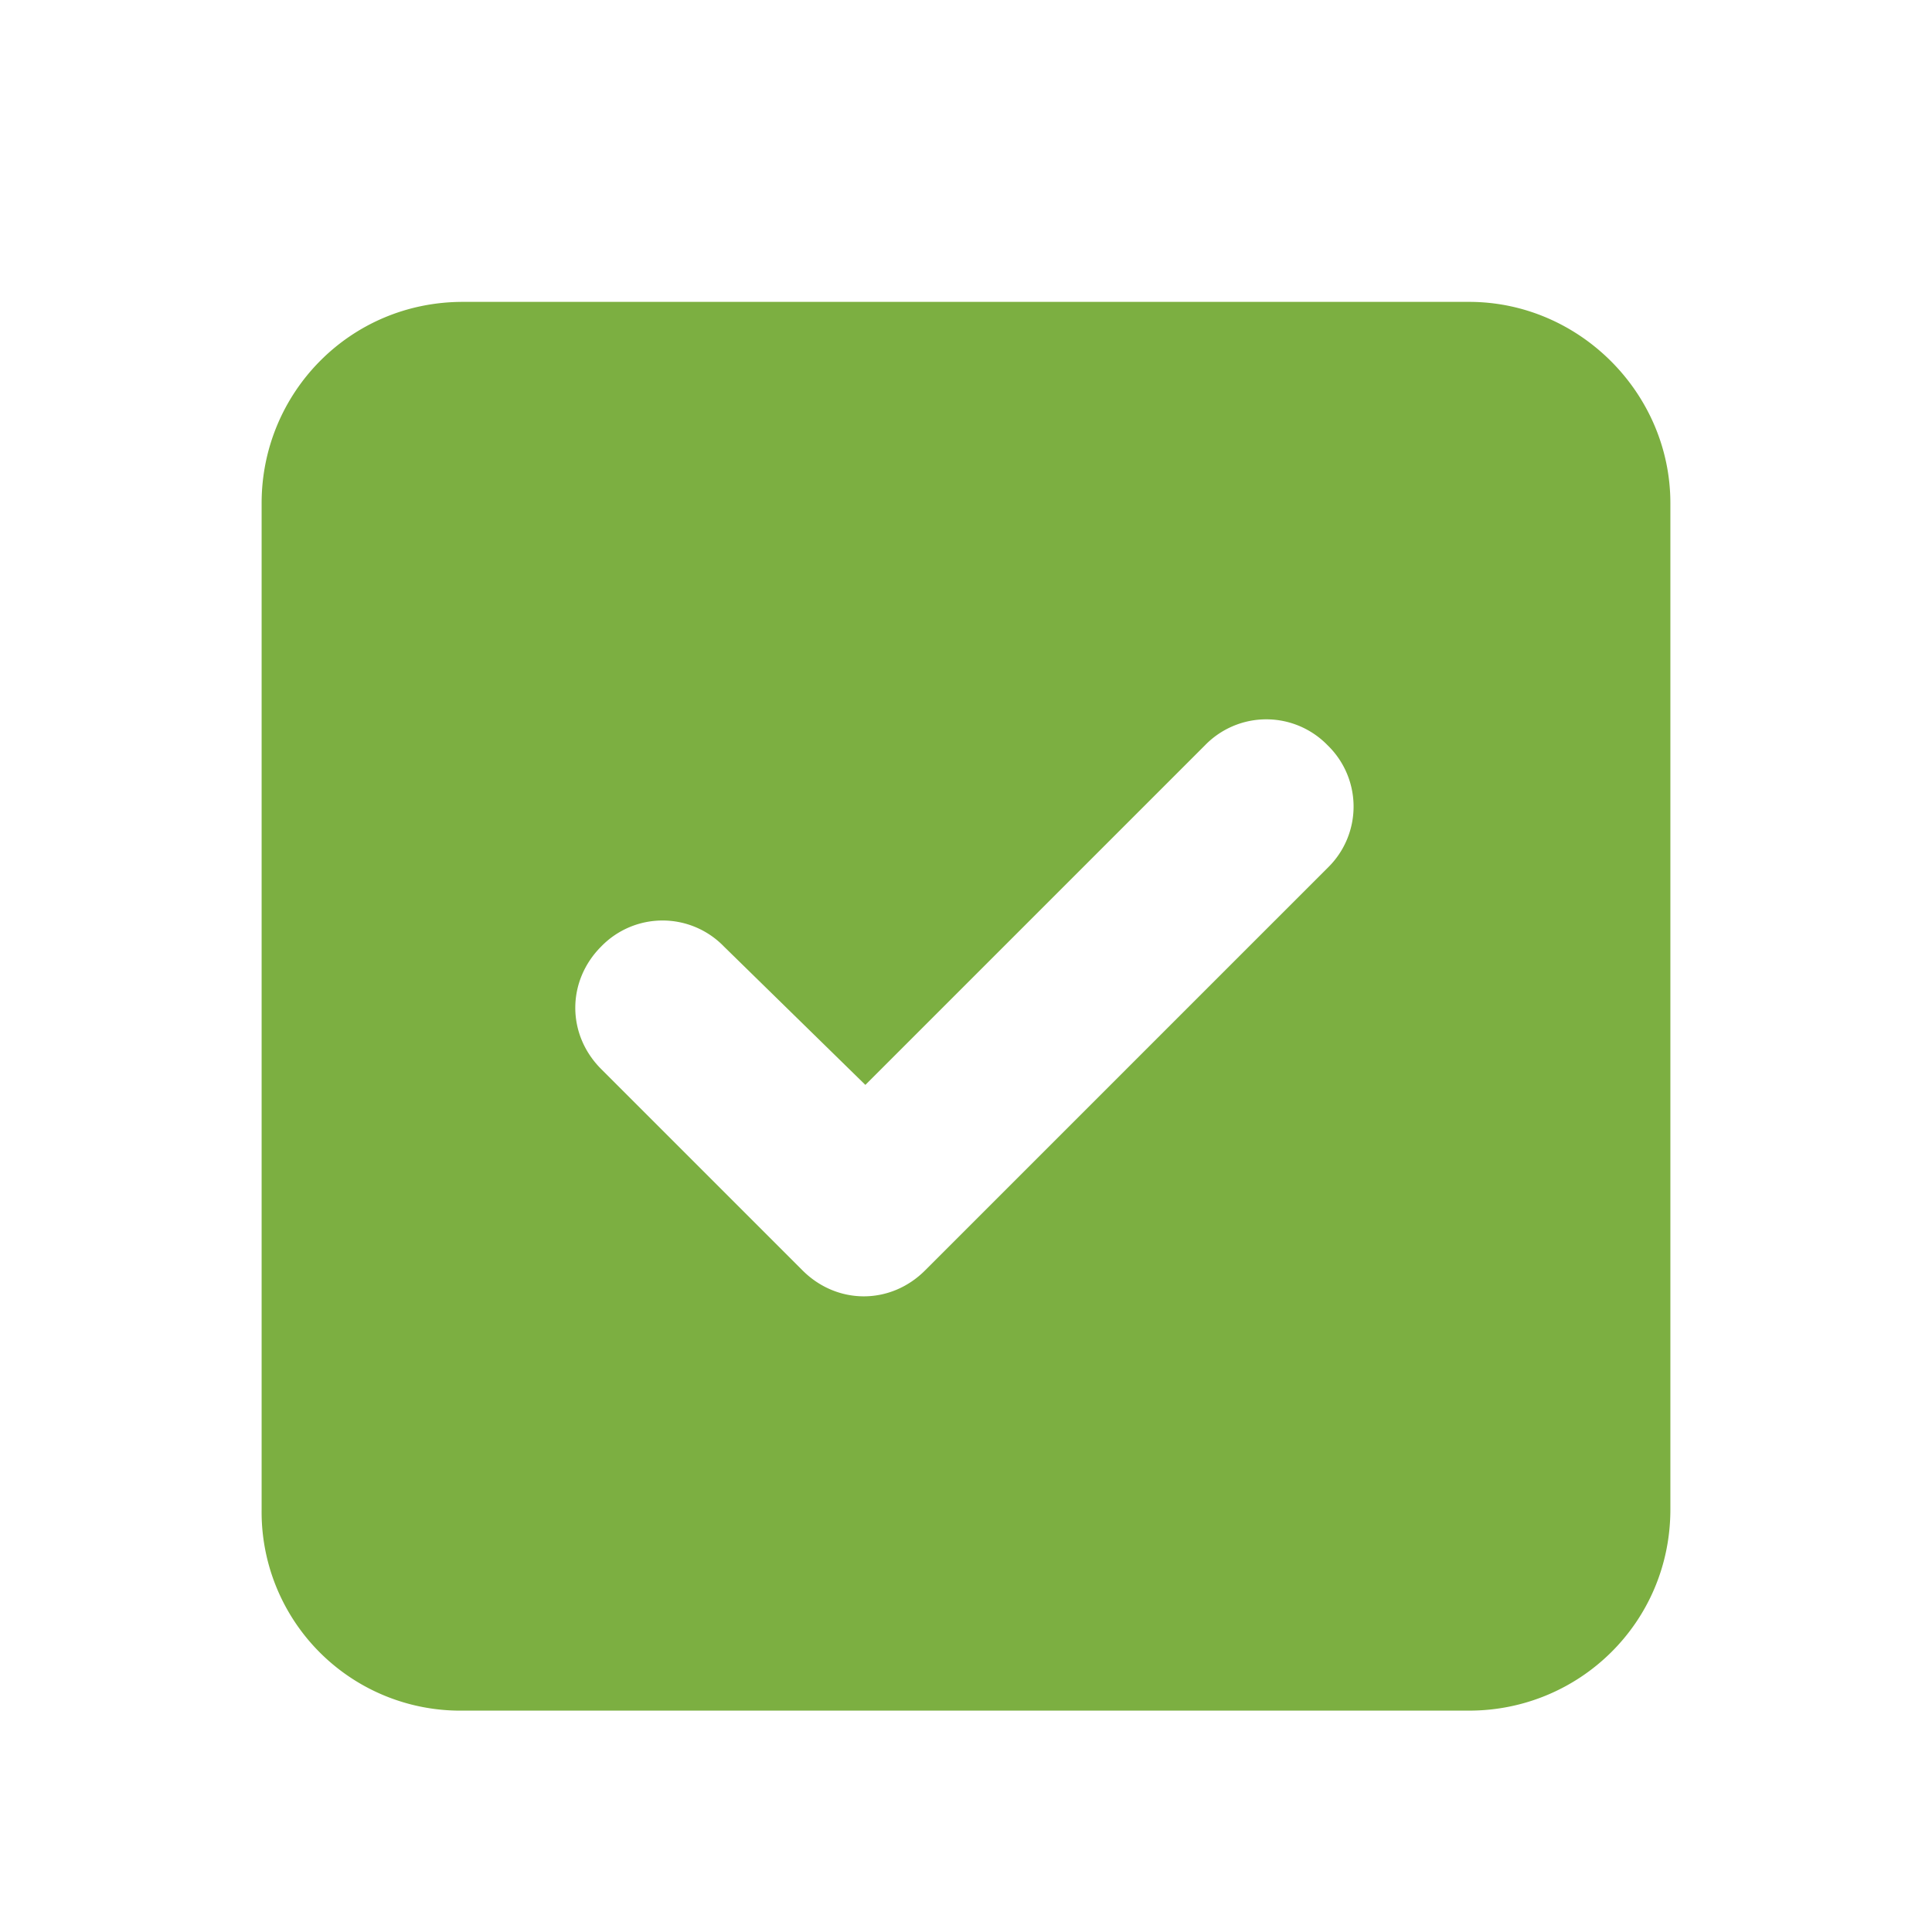 <svg width="24" height="24" viewBox="0 0 24 24" fill="none" xmlns="http://www.w3.org/2000/svg"><g clip-path="url(#clip0_10855_34106)"><path d="M18.25 3.75c1.367 0 2.5 1.133 2.5 2.5v12.5c0 1.406-1.133 2.5-2.5 2.5H5.75a2.468 2.468 0 01-2.5-2.5V6.25c0-1.367 1.094-2.5 2.5-2.5h12.5zm-1.758 7.031a1.06 1.06 0 000-1.523 1.061 1.061 0 00-1.523 0l-4.219 4.219-1.758-1.72a1.061 1.061 0 00-1.523 0c-.43.43-.43 1.095 0 1.524l2.5 2.5c.43.43 1.094.43 1.523 0l5-5z" fill="#7CAF41"/></g><defs><clipPath id="clip0_10855_34106"><path fill="#fff" d="M0 0h24v24H0z"/></clipPath></defs></svg>
